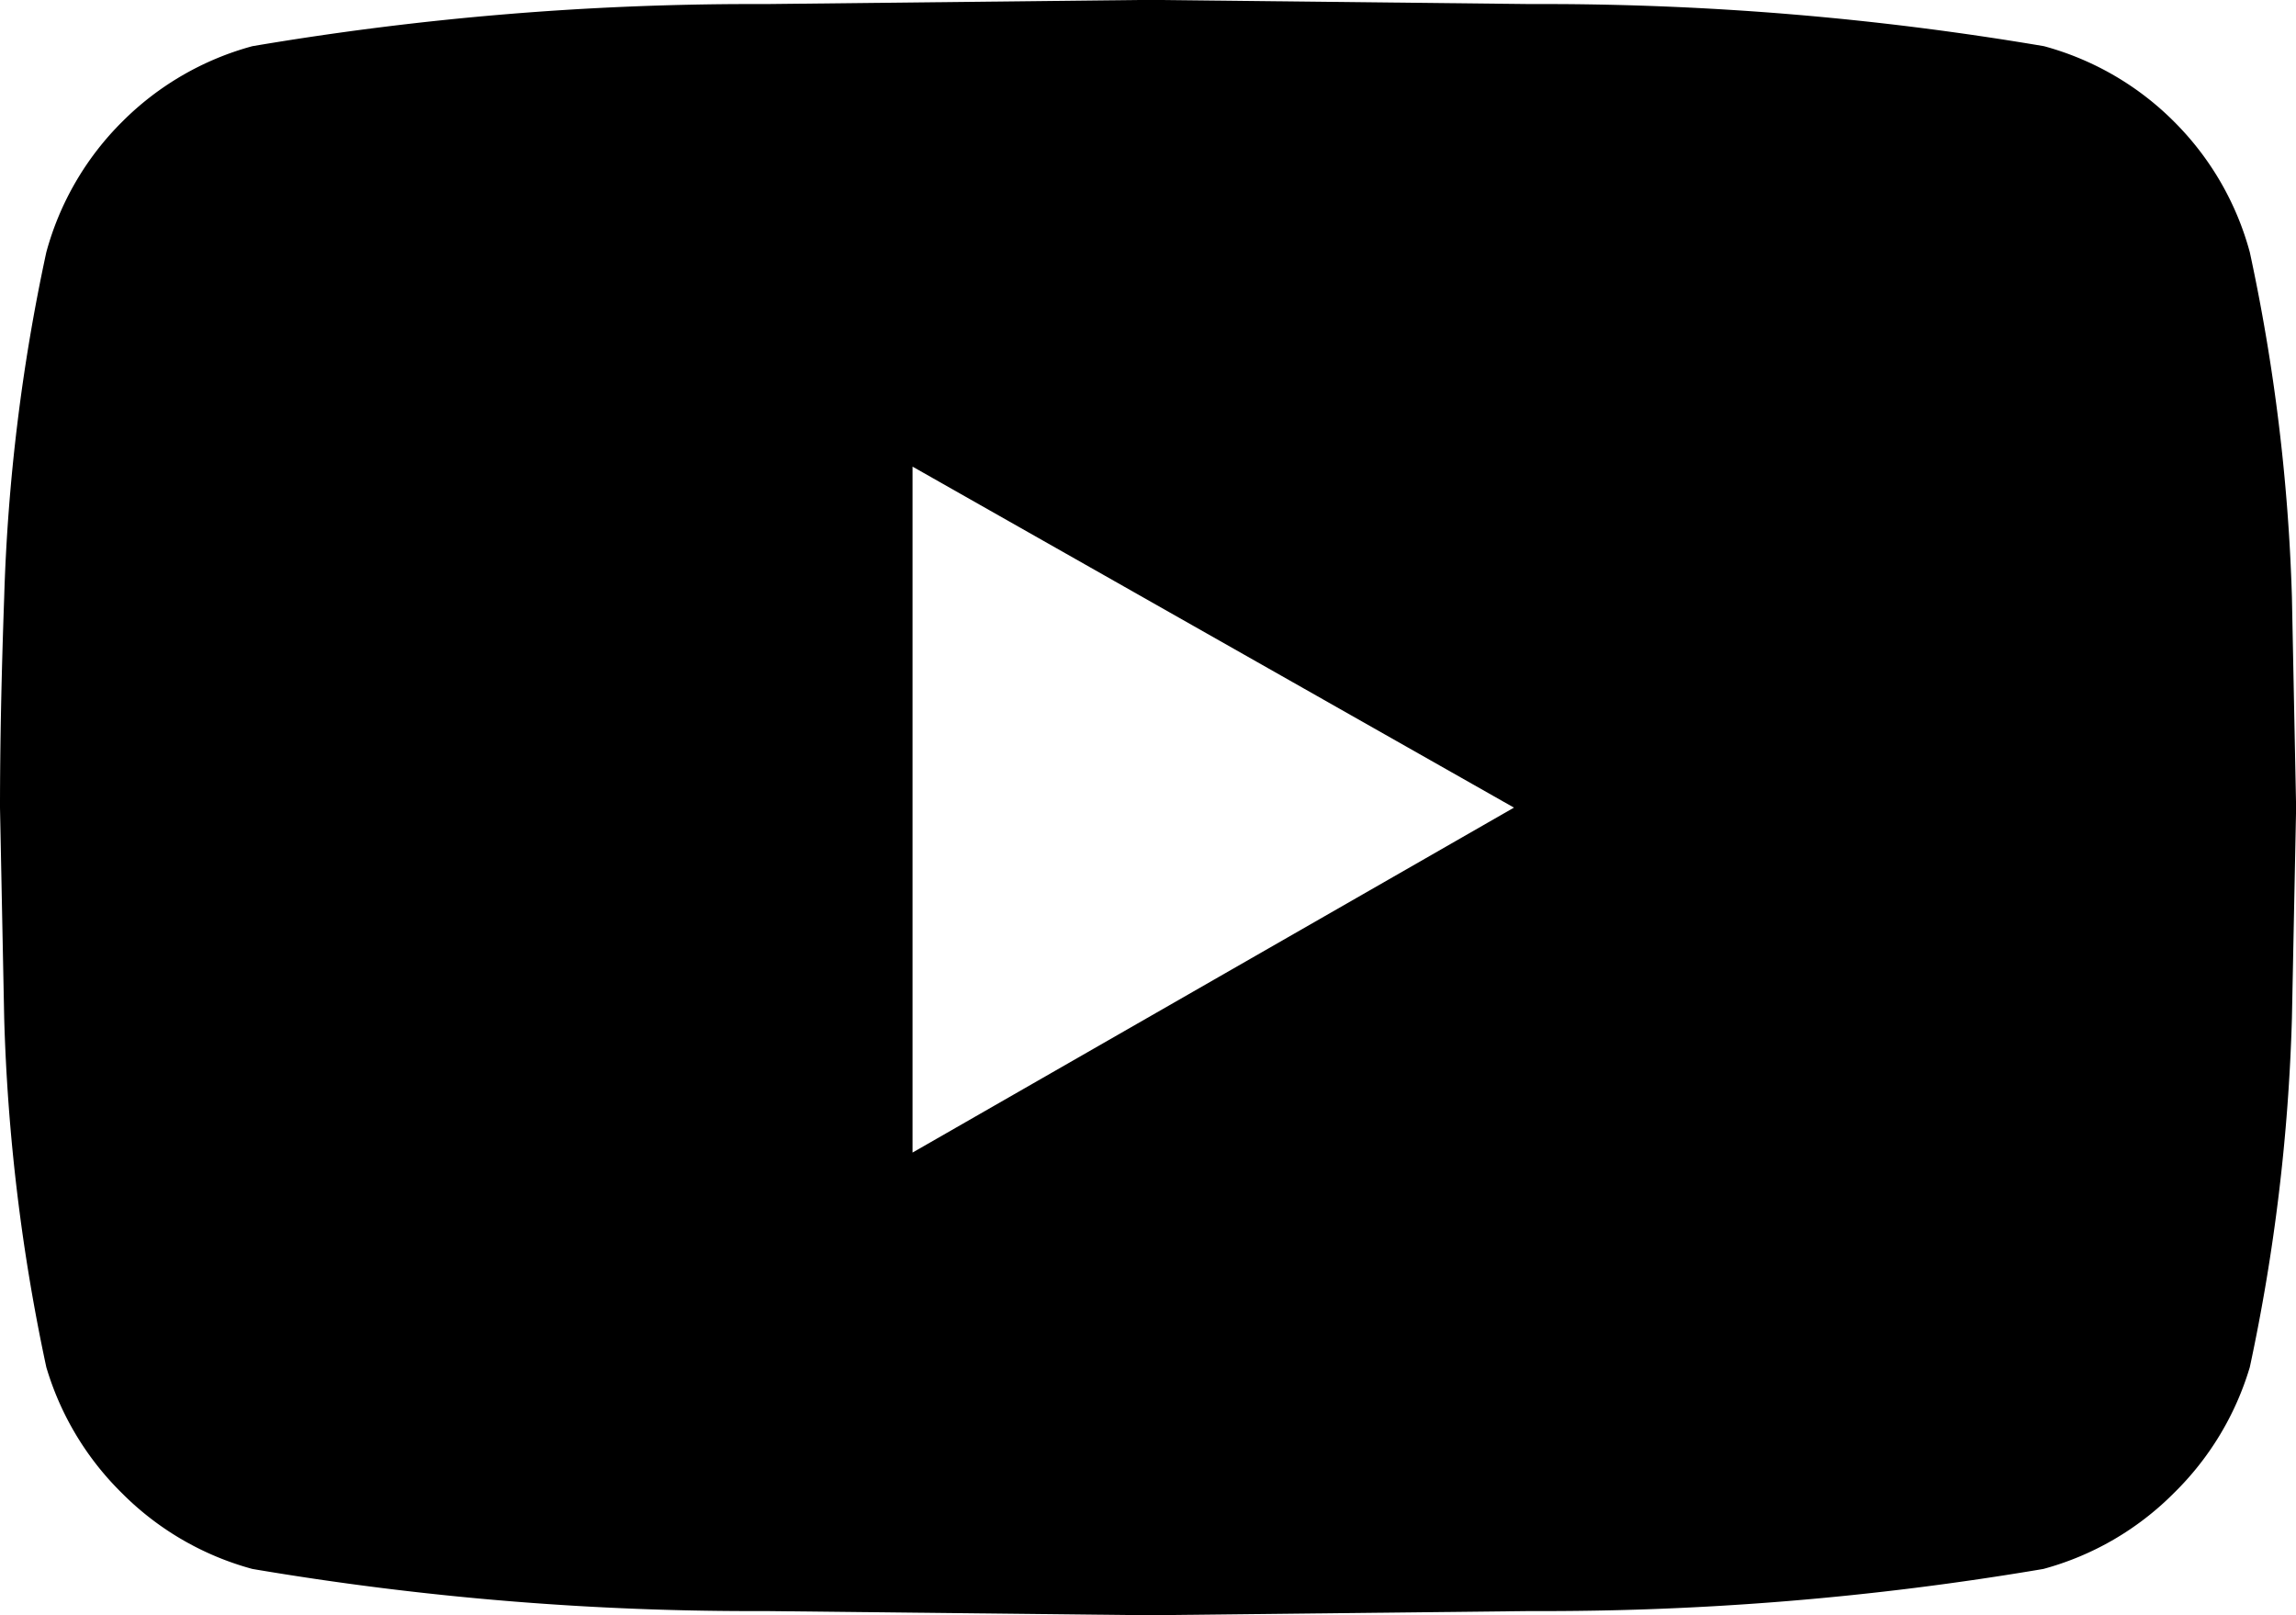 <svg xmlns="http://www.w3.org/2000/svg" width="19.195" height="13.5" viewBox="0 0 19.195 13.5"><title>YouTube</title><path class="path" d="M19.336-11.391a15.887,15.887,0,0,1,.352,2.883l.035,1.758-.035,1.758a16.073,16.073,0,0,1-.352,2.918A2.452,2.452,0,0,1,18.7-1.02a2.437,2.437,0,0,1-1.09.633,25.006,25.006,0,0,1-4.289.352L10.125,0l-3.2-.035A25.006,25.006,0,0,1,2.637-.387a2.437,2.437,0,0,1-1.09-.633A2.452,2.452,0,0,1,.914-2.074,16.073,16.073,0,0,1,.562-4.992L.527-6.75q0-.773.035-1.758a15.887,15.887,0,0,1,.352-2.883,2.437,2.437,0,0,1,.633-1.09,2.437,2.437,0,0,1,1.09-.633,25.006,25.006,0,0,1,4.289-.352l3.2-.035,3.2.035a25.006,25.006,0,0,1,4.289.352,2.437,2.437,0,0,1,1.09.633A2.437,2.437,0,0,1,19.336-11.391ZM8.156-3.867,13.184-6.75,8.156-9.6Z" transform="translate(-0.527 13.5)" /></svg>